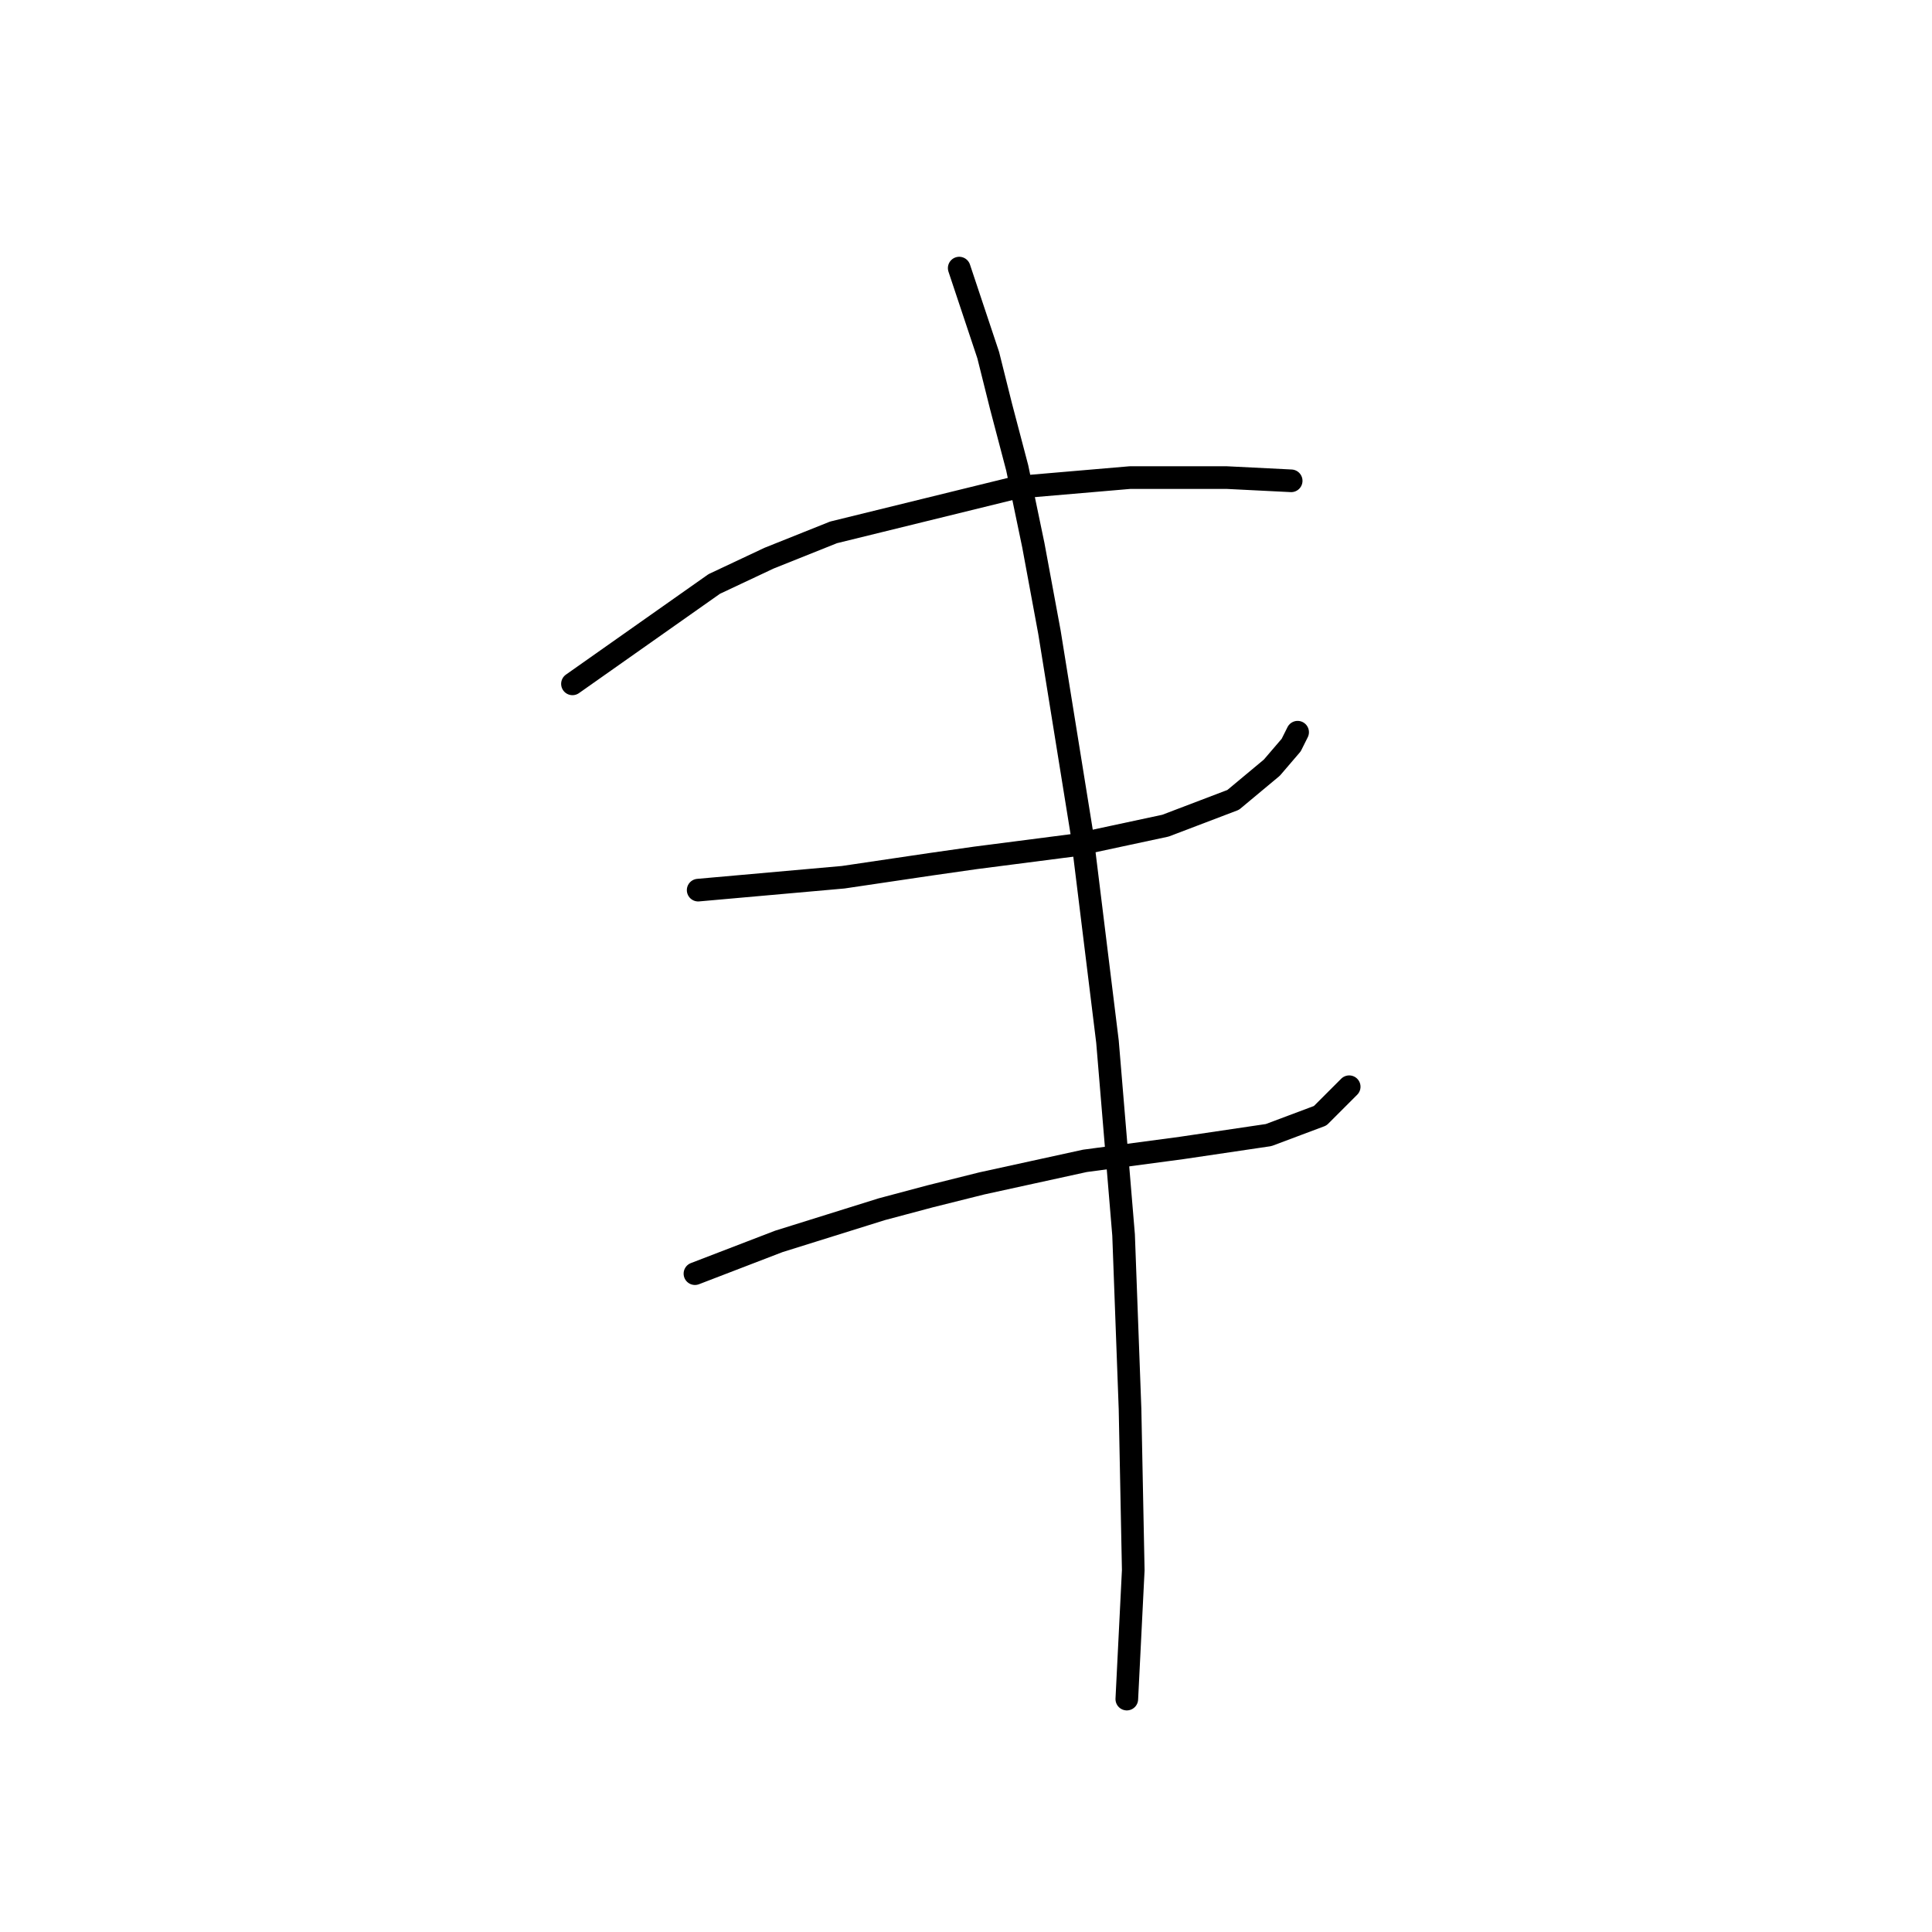 <?xml version="1.0" standalone="no"?>
    <svg width="256" height="256" xmlns="http://www.w3.org/2000/svg" version="1.1">
    <polyline stroke="black" stroke-width="3" stroke-linecap="round" fill="transparent" stroke-linejoin="round" points="75.854 90.615 94.645 77.376 101.905 73.96 110.446 70.543 134.788 64.564 149.735 63.283 162.547 63.283 171.088 63.71 171.088 63.71 " />
        <polyline stroke="black" stroke-width="3" stroke-linecap="round" fill="transparent" stroke-linejoin="round" points="92.51 117.947 111.727 116.238 123.258 114.53 129.237 113.676 142.475 111.968 154.433 109.405 163.401 105.989 168.526 101.718 171.088 98.729 171.942 97.021 171.942 97.021 " />
        <polyline stroke="black" stroke-width="3" stroke-linecap="round" fill="transparent" stroke-linejoin="round" points="92.083 168.766 103.186 164.496 110.019 162.36 116.852 160.225 123.258 158.517 130.091 156.809 143.757 153.819 156.568 152.111 168.099 150.403 174.932 147.84 178.775 143.997 178.775 143.997 " />
        <polyline stroke="black" stroke-width="3" stroke-linecap="round" fill="transparent" stroke-linejoin="round" points="127.101 35.525 130.945 47.055 132.653 53.888 134.788 62.002 136.924 72.251 139.059 83.782 143.329 110.26 146.746 138.018 148.881 163.642 149.735 186.703 150.162 208.056 149.308 225.138 149.308 225.138 " />
        </svg>